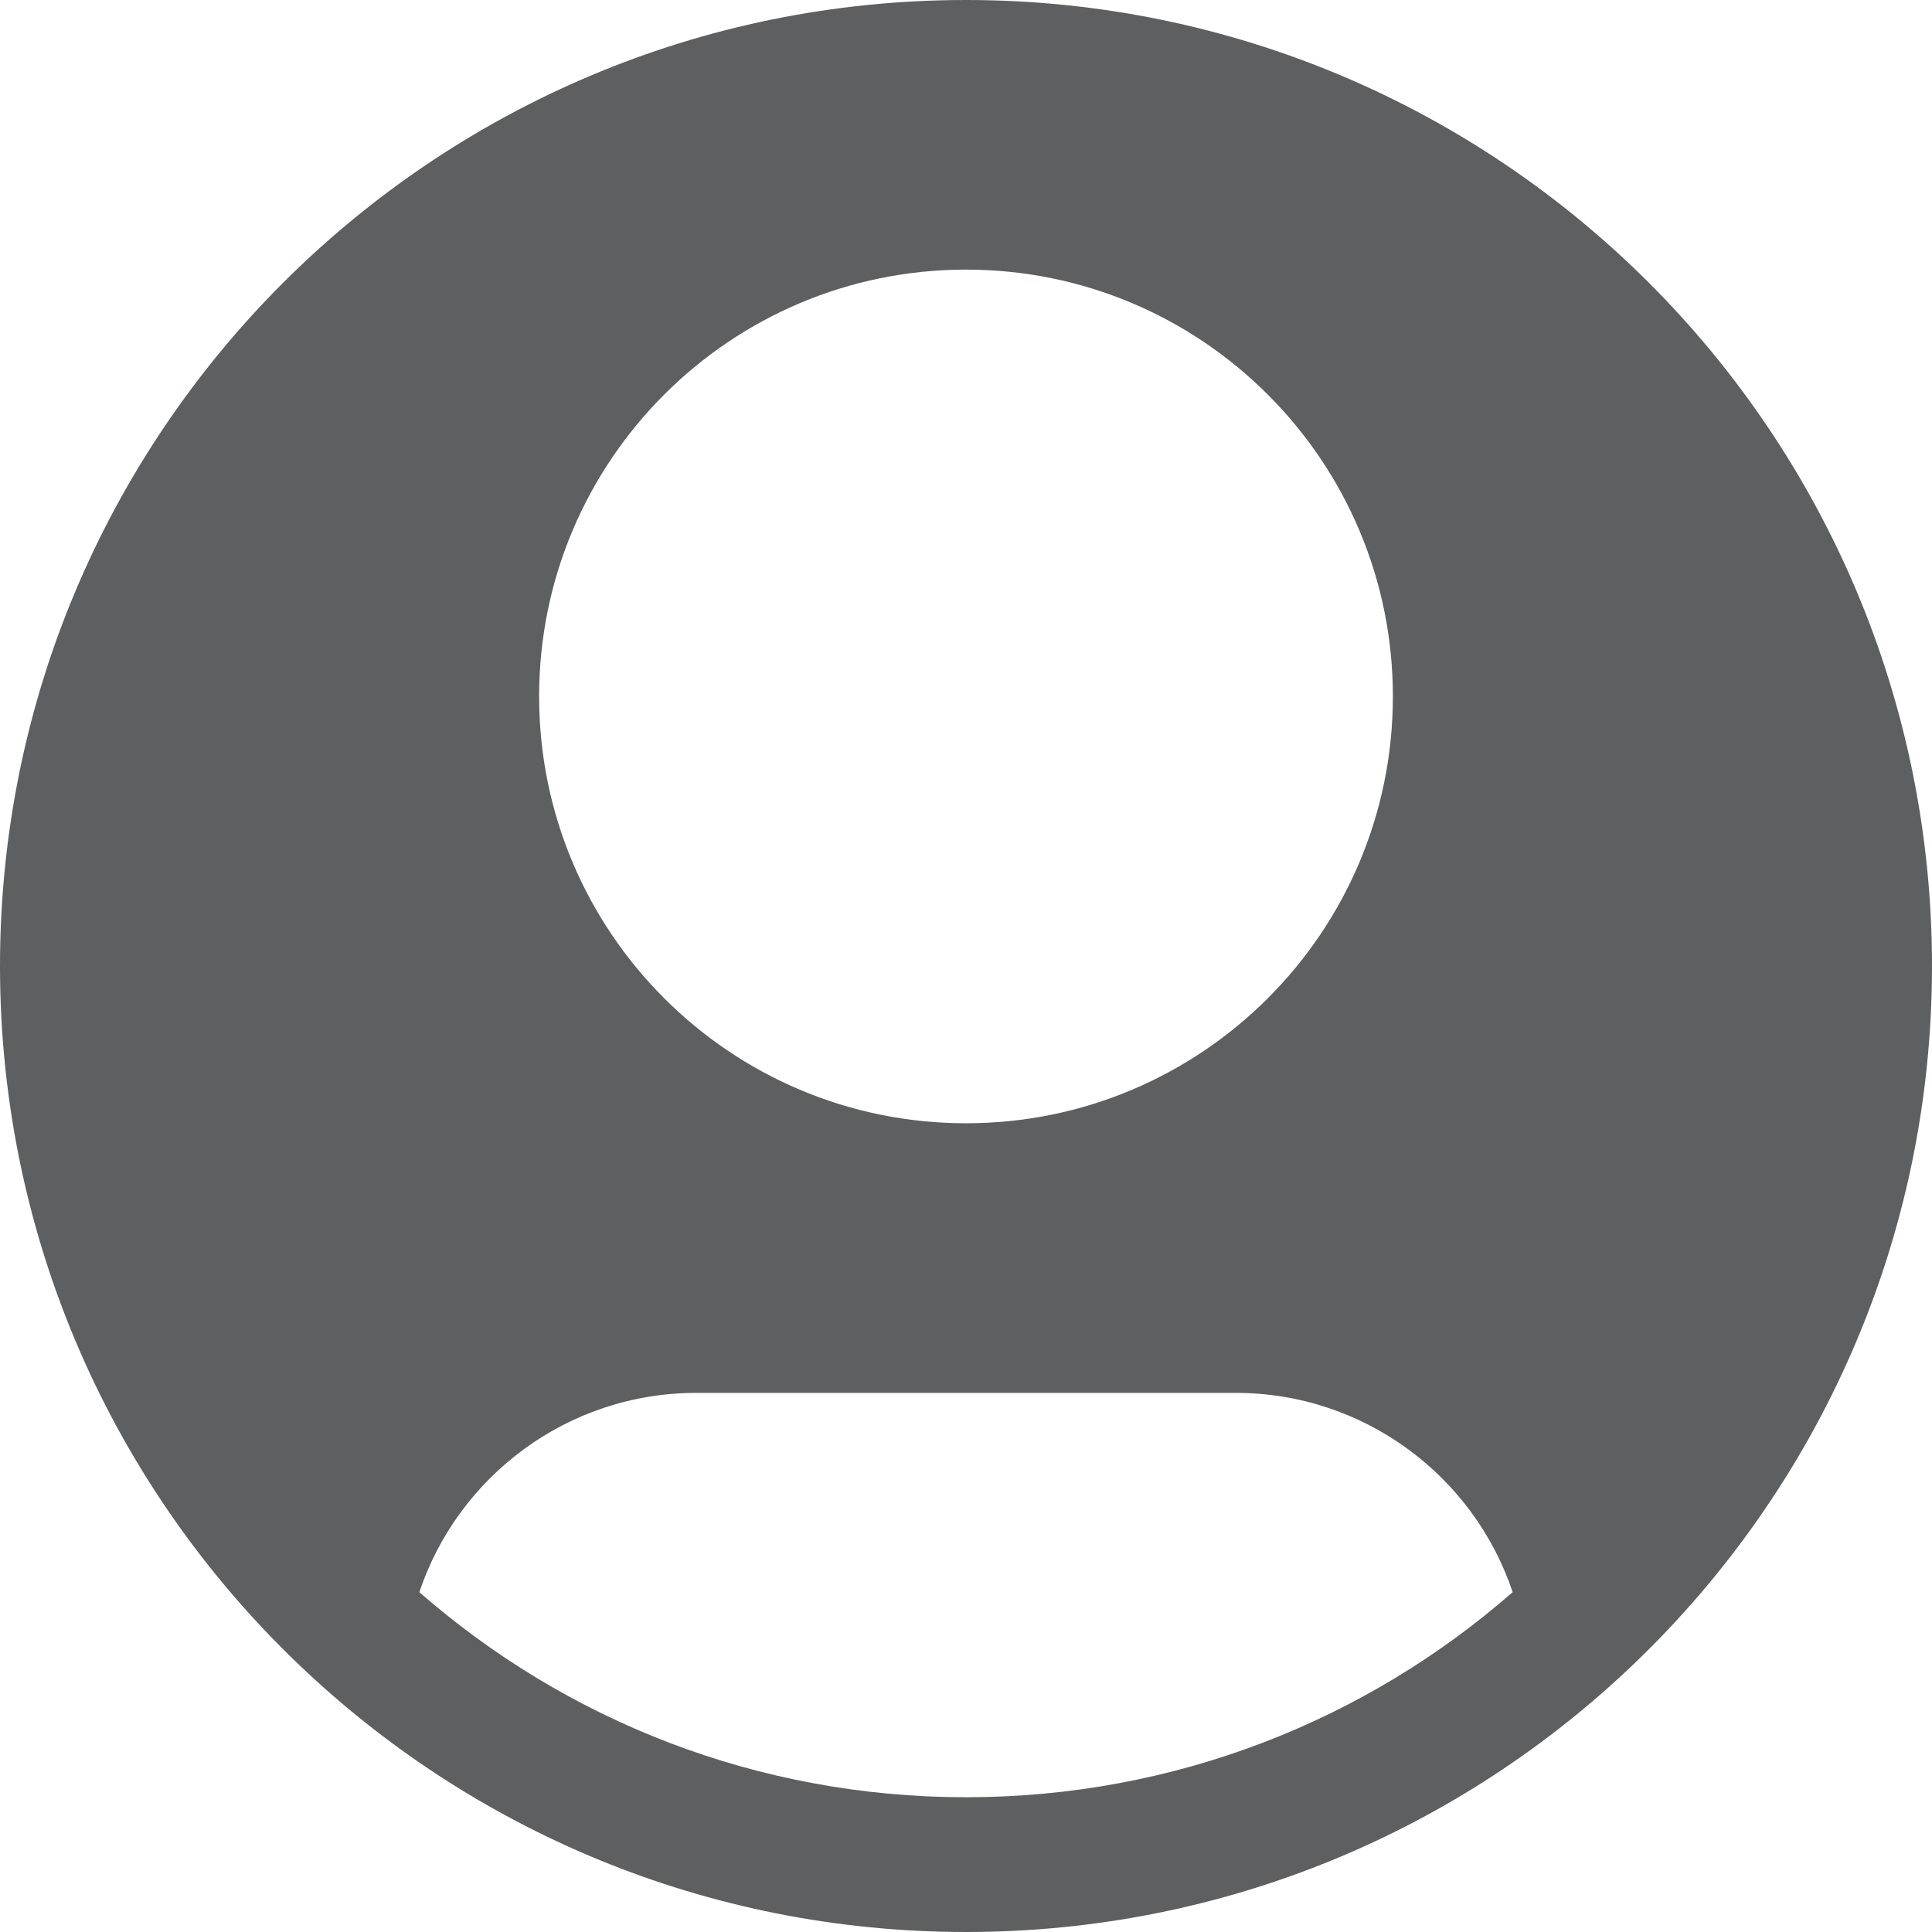 <svg width="20" height="20" viewBox="0 0 20 20" fill="none" xmlns="http://www.w3.org/2000/svg">
<path fill-rule="evenodd" clip-rule="evenodd" d="M0 10C0 4.477 4.477 0 10 0C15.523 0 20 4.477 20 10C20 12.836 18.819 15.397 16.923 17.216C15.127 18.94 12.687 20 10 20C7.313 20 4.873 18.94 3.077 17.216C1.181 15.397 0 12.836 0 10ZM15.659 16.482C15.258 15.283 14.124 14.419 12.791 14.419H7.209C5.875 14.419 4.742 15.283 4.341 16.482C5.854 17.805 7.833 18.605 10 18.605C12.167 18.605 14.146 17.805 15.659 16.482ZM10 2.791C7.56 2.791 5.581 4.769 5.581 7.209C5.581 9.65 7.56 11.628 10 11.628C12.44 11.628 14.419 9.65 14.419 7.209C14.419 4.769 12.44 2.791 10 2.791Z" fill="#5E5F60"/>
</svg>
